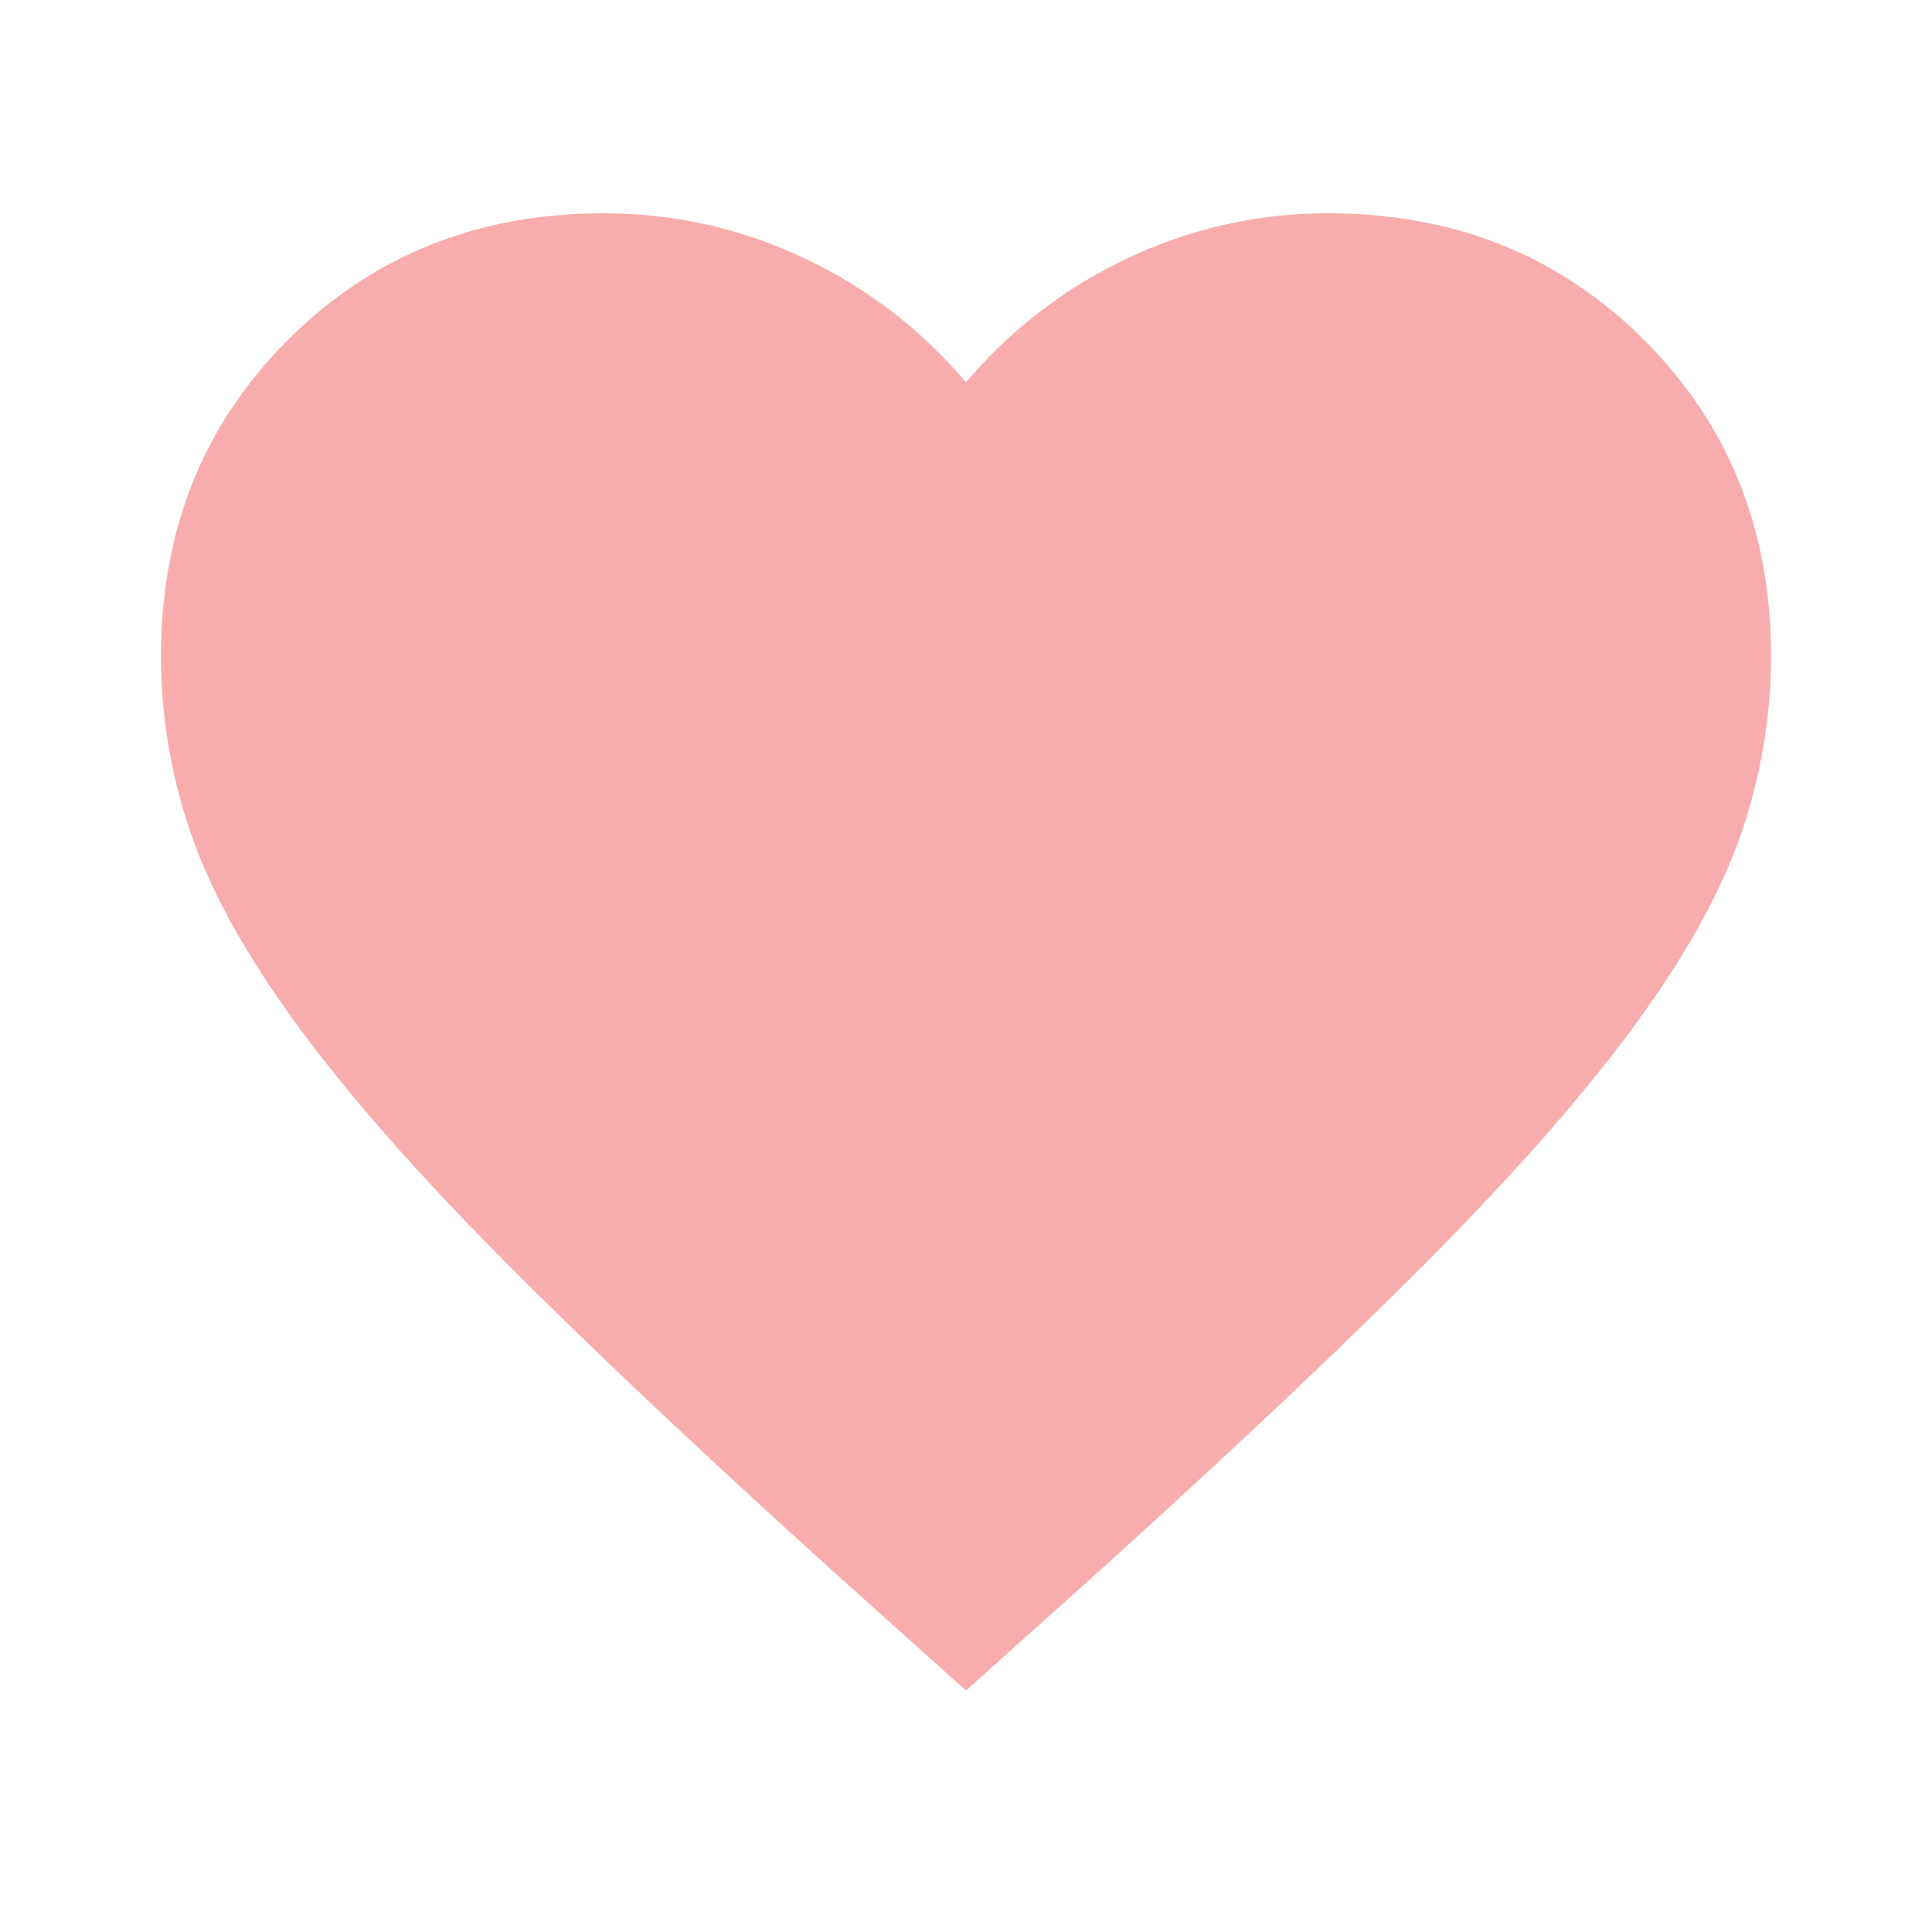 <svg width="24" height="24" viewBox="0 0 24 24" fill="none" xmlns="http://www.w3.org/2000/svg">
    <mask id="4mj4cxyk2a" style="mask-type:alpha" maskUnits="userSpaceOnUse" x="0" y="0" width="24" height="24">
        <path fill="#D9D9D9" d="M0 0h24v24H0z"/>
    </mask>
    <g mask="url(#4mj4cxyk2a)">
        <path d="m12 21-1.45-1.3c-1.683-1.516-3.075-2.825-4.175-3.925-1.1-1.1-1.975-2.087-2.625-2.962-.65-.875-1.104-1.68-1.362-2.413A6.726 6.726 0 0 1 2 8.15c0-1.566.525-2.875 1.575-3.925C4.625 3.175 5.933 2.65 7.5 2.65c.867 0 1.692.184 2.475.55A5.93 5.93 0 0 1 12 4.75a5.93 5.93 0 0 1 2.025-1.55 5.769 5.769 0 0 1 2.475-.55c1.567 0 2.875.525 3.925 1.575C21.475 5.275 22 6.584 22 8.15c0 .767-.13 1.517-.387 2.25-.259.734-.713 1.538-1.363 2.413-.65.875-1.525 1.862-2.625 2.962s-2.492 2.409-4.175 3.925L12 21z" fill="#F9ACAC"/>
    </g>
</svg>
